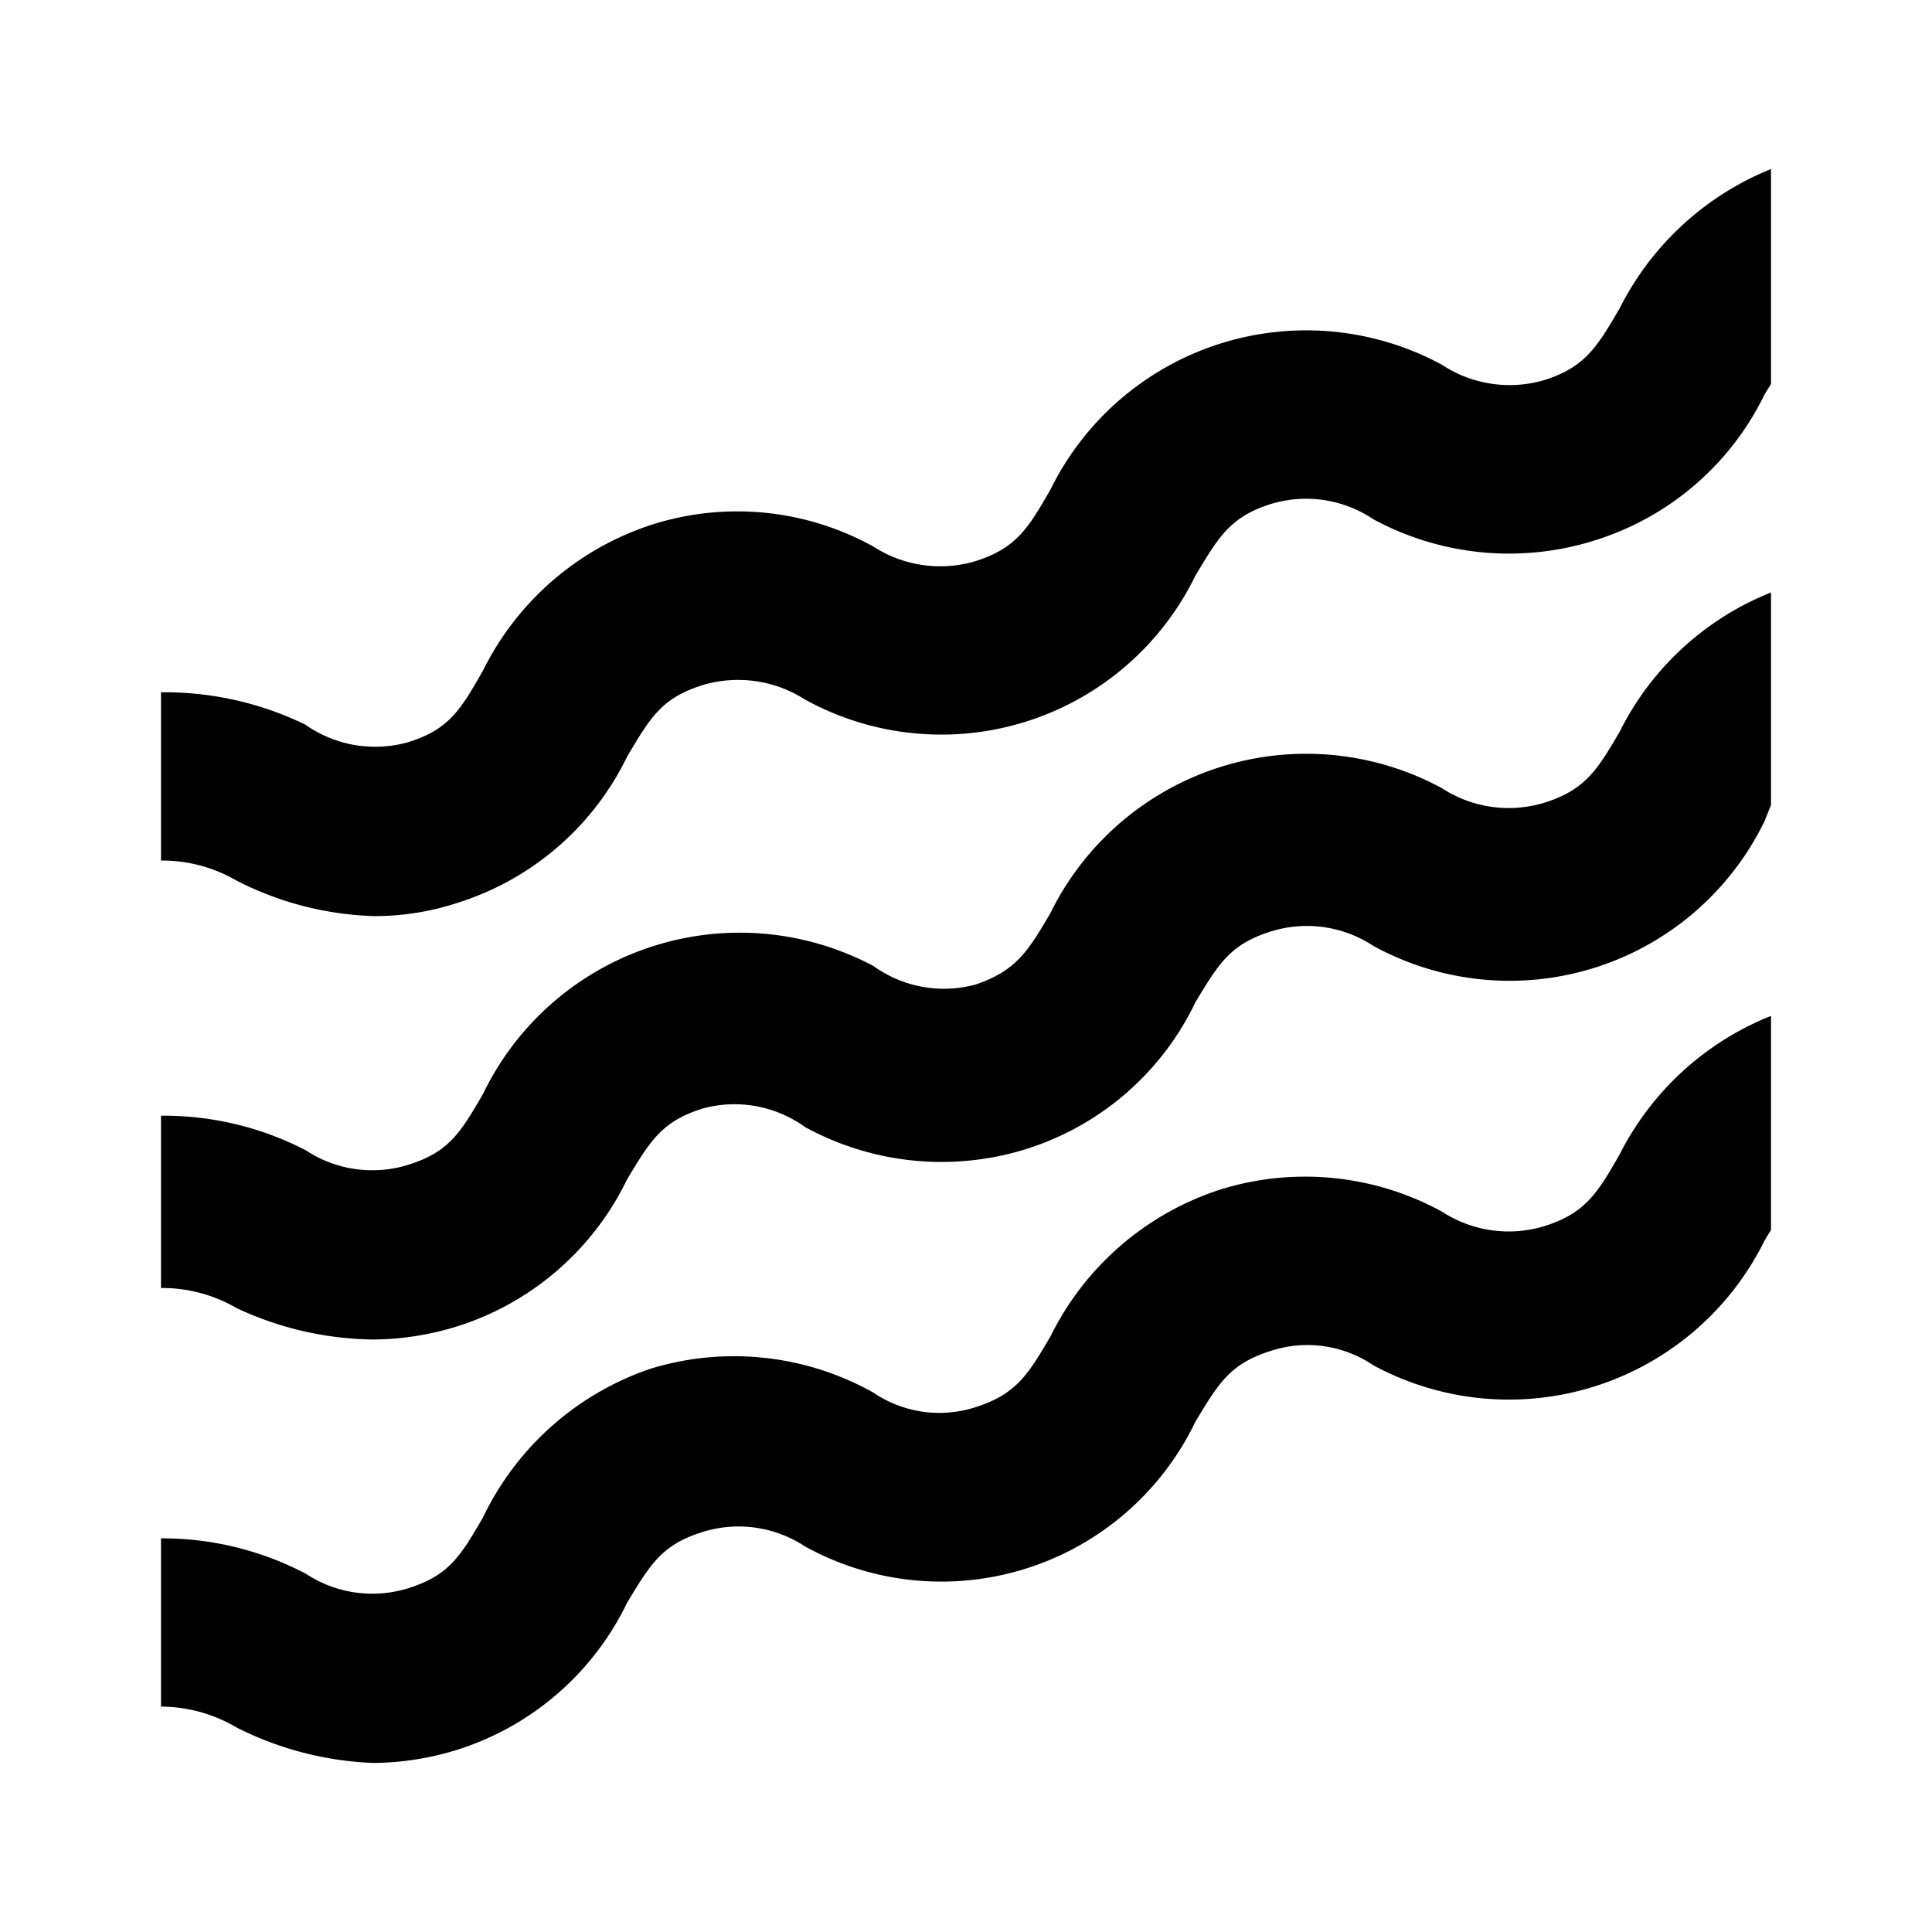 <svg id="Capa_1" data-name="Capa 1" xmlns="http://www.w3.org/2000/svg" viewBox="0 0 24 24"><title>30 river</title><path d="M4.64,16.64a3.58,3.58,0,0,0,1.06-.17,3.52,3.52,0,0,0,2.09-1.82c.29-.48.43-.72.94-.88A1.5,1.5,0,0,1,10,14a3.53,3.53,0,0,0,2.76.27,3.49,3.49,0,0,0,2.09-1.82c.29-.48.43-.72.94-.88a1.5,1.5,0,0,1,1.27.18,3.52,3.52,0,0,0,4.86-1.55L22,10V7.36a3.58,3.58,0,0,0-1.88,1.73c-.28.48-.43.72-.93.88a1.52,1.52,0,0,1-1.28-.18,3.54,3.54,0,0,0-4.86,1.55c-.28.48-.43.72-.93.89A1.5,1.5,0,0,1,10.85,12,3.54,3.54,0,0,0,6,13.59c-.28.48-.42.72-.93.88a1.5,1.5,0,0,1-1.27-.18A3.83,3.83,0,0,0,2,13.86V16a1.84,1.84,0,0,1,.94.25A4.1,4.1,0,0,0,4.64,16.64Z"/><path d="M4.64,11.38a3.29,3.29,0,0,0,1.06-.17A3.51,3.51,0,0,0,7.79,9.4c.29-.49.43-.73.94-.89A1.54,1.54,0,0,1,10,8.69a3.51,3.51,0,0,0,4.85-1.54c.29-.48.43-.73.94-.89a1.5,1.5,0,0,1,1.27.19,3.54,3.54,0,0,0,2.76.26,3.5,3.5,0,0,0,2.1-1.81L22,4.77V2.1a3.62,3.62,0,0,0-1.88,1.73c-.28.48-.43.73-.93.89a1.53,1.53,0,0,1-1.28-.19,3.54,3.54,0,0,0-4.86,1.55c-.28.49-.43.73-.93.89a1.53,1.53,0,0,1-1.27-.18,3.49,3.49,0,0,0-2.76-.27A3.57,3.57,0,0,0,6,8.33c-.28.49-.42.73-.93.89A1.51,1.51,0,0,1,3.79,9,4,4,0,0,0,2,8.6v2.09a1.84,1.84,0,0,1,.94.25A4,4,0,0,0,4.64,11.38Z"/><path d="M22,12.62a3.6,3.6,0,0,0-1.88,1.72c-.28.49-.43.73-.93.89a1.52,1.52,0,0,1-1.28-.18,3.54,3.54,0,0,0-2.76-.27,3.58,3.58,0,0,0-2.1,1.82c-.28.48-.43.72-.93.88a1.46,1.46,0,0,1-1.27-.18A3.54,3.54,0,0,0,8.09,17,3.58,3.58,0,0,0,6,18.85c-.28.48-.42.72-.93.88a1.5,1.5,0,0,1-1.27-.18A3.83,3.83,0,0,0,2,19.11V21.2a1.86,1.86,0,0,1,.94.26,4.1,4.1,0,0,0,1.7.44,3.58,3.58,0,0,0,1.06-.17,3.52,3.52,0,0,0,2.09-1.82c.29-.48.43-.72.94-.88a1.5,1.5,0,0,1,1.27.18,3.5,3.5,0,0,0,4.85-1.55c.29-.48.43-.72.94-.88a1.46,1.46,0,0,1,1.27.18,3.54,3.54,0,0,0,4.86-1.55l.08-.13Z"/></svg>